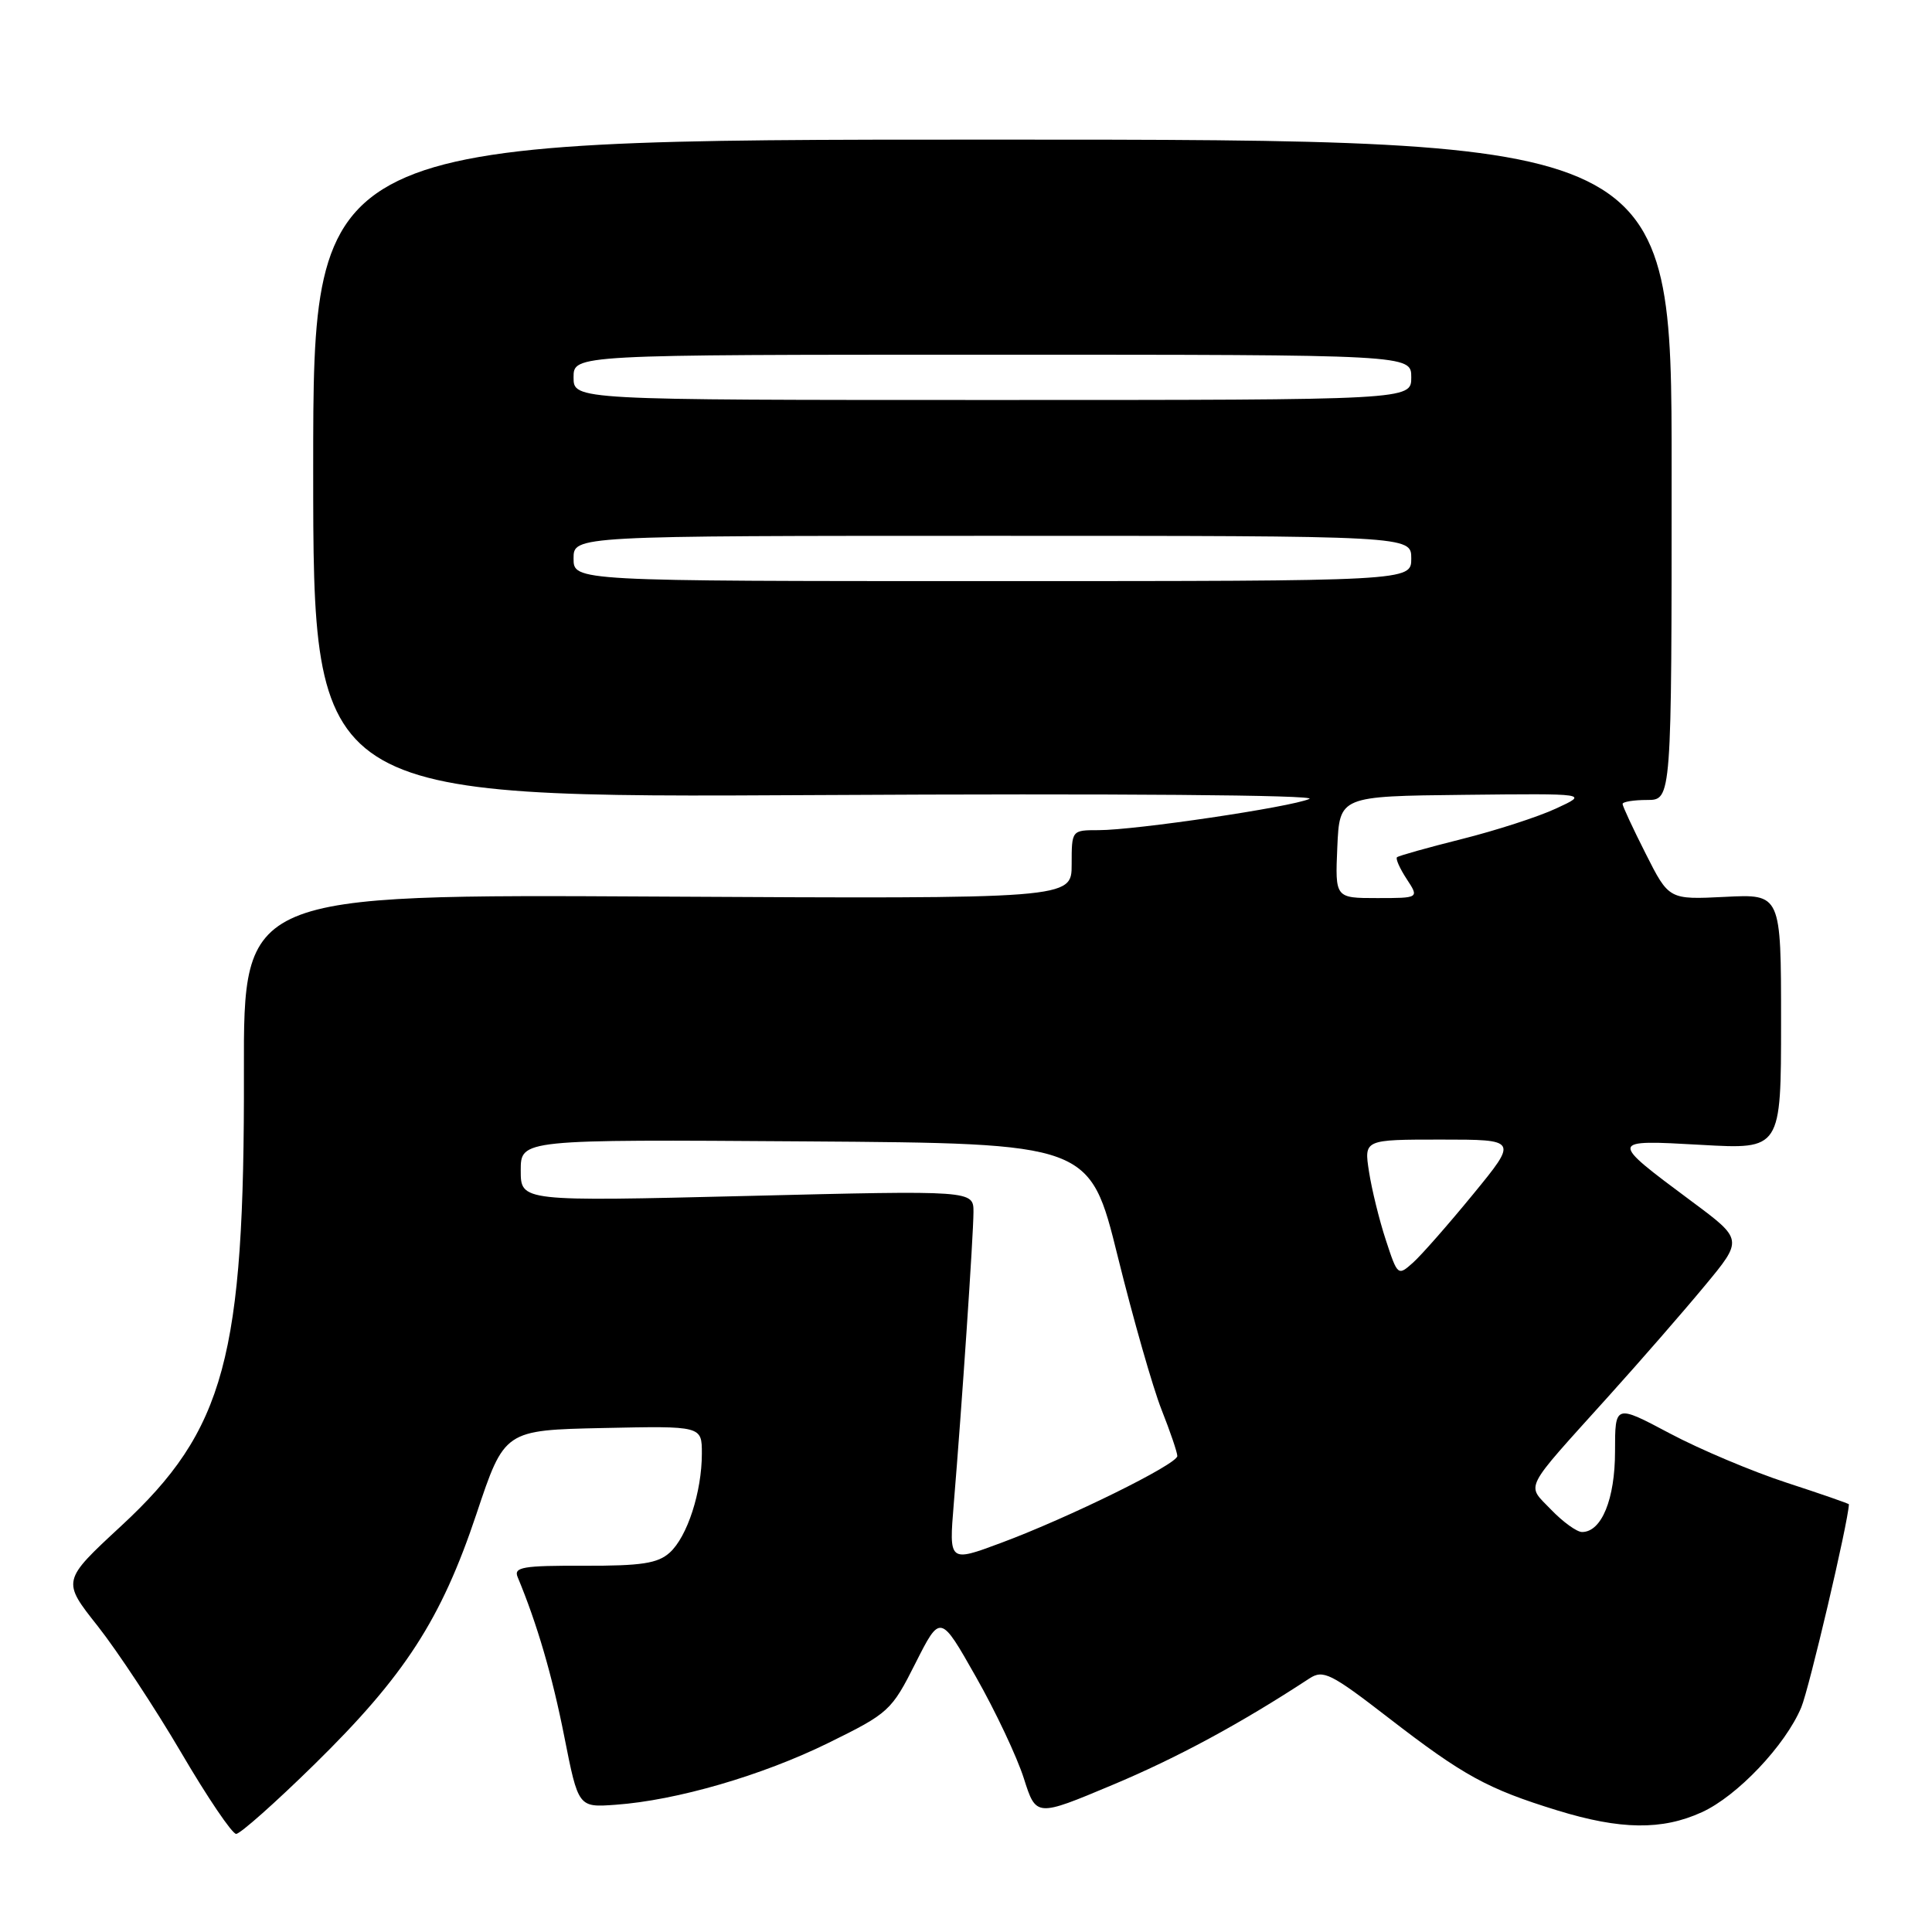 <?xml version="1.0" encoding="UTF-8" standalone="no"?>
<!DOCTYPE svg PUBLIC "-//W3C//DTD SVG 1.1//EN" "http://www.w3.org/Graphics/SVG/1.1/DTD/svg11.dtd" >
<svg xmlns="http://www.w3.org/2000/svg" xmlns:xlink="http://www.w3.org/1999/xlink" version="1.1" viewBox="0 0 256 256">
 <g >
 <path fill="currentColor"
d=" M 41.64 233.81 C 53.63 222.05 58.45 214.61 63.13 200.61 C 66.84 189.50 66.84 189.50 79.92 189.22 C 93.00 188.94 93.00 188.94 93.00 192.60 C 93.00 197.68 91.07 203.63 88.74 205.73 C 87.16 207.16 85.00 207.49 77.37 207.47 C 69.29 207.44 68.04 207.65 68.59 208.97 C 71.16 215.13 73.18 222.04 74.77 230.10 C 76.63 239.50 76.63 239.50 81.57 239.14 C 89.66 238.56 100.97 235.27 109.76 230.95 C 117.77 227.01 118.13 226.69 121.31 220.37 C 124.60 213.86 124.60 213.86 129.31 222.18 C 131.91 226.75 134.76 232.81 135.66 235.63 C 137.29 240.76 137.29 240.76 147.39 236.52 C 155.98 232.92 164.37 228.39 173.51 222.40 C 175.33 221.21 176.35 221.72 184.01 227.64 C 193.93 235.30 197.08 237.03 206.36 239.89 C 214.72 242.46 220.23 242.54 225.50 240.13 C 230.19 238.00 236.57 231.27 238.68 226.23 C 239.73 223.70 244.88 201.80 244.99 199.33 C 245.00 199.24 241.29 197.95 236.75 196.47 C 232.21 194.99 225.24 192.05 221.25 189.93 C 214.00 186.08 214.00 186.08 214.00 192.32 C 214.00 198.64 212.22 203.00 209.63 203.00 C 208.94 203.00 207.10 201.67 205.53 200.04 C 202.23 196.59 201.62 197.80 213.15 185.00 C 217.37 180.32 223.10 173.74 225.89 170.37 C 230.97 164.25 230.97 164.25 224.16 159.19 C 213.14 150.99 213.14 151.01 225.42 151.70 C 236.00 152.30 236.00 152.30 236.00 135.38 C 236.00 118.46 236.00 118.46 228.57 118.84 C 221.14 119.21 221.14 119.21 218.07 113.13 C 216.38 109.79 215.00 106.82 215.00 106.53 C 215.00 106.24 216.46 106.00 218.25 106.00 C 221.50 106.00 221.50 106.00 221.50 62.25 C 221.50 18.50 221.50 18.50 131.50 18.50 C 41.50 18.50 41.50 18.50 41.50 62.11 C 41.50 105.72 41.50 105.72 108.50 105.35 C 147.84 105.13 174.67 105.34 173.50 105.86 C 171.04 106.95 150.45 110.00 145.57 110.00 C 142.00 110.00 142.00 110.00 142.00 114.55 C 142.00 119.10 142.00 119.10 87.13 118.80 C 32.27 118.50 32.27 118.50 32.32 142.00 C 32.41 179.87 29.81 189.47 16.03 202.22 C 8.20 209.47 8.20 209.47 12.96 215.48 C 15.57 218.79 20.55 226.34 24.02 232.25 C 27.48 238.16 30.76 243.00 31.29 243.00 C 31.83 243.00 36.49 238.86 41.64 233.81 Z  M 126.38 199.25 C 127.44 186.49 128.98 163.70 128.99 160.62 C 129.00 157.73 129.00 157.73 99.00 158.47 C 69.00 159.20 69.00 159.20 69.00 155.09 C 69.00 150.98 69.00 150.98 106.70 151.24 C 144.40 151.50 144.40 151.50 148.11 166.50 C 150.15 174.75 152.76 183.88 153.91 186.79 C 155.06 189.69 156.00 192.46 156.00 192.93 C 156.00 194.02 141.63 201.10 132.62 204.45 C 125.74 207.01 125.74 207.01 126.38 199.25 Z  M 183.63 164.31 C 182.76 161.67 181.76 157.59 181.40 155.25 C 180.74 151.00 180.74 151.00 190.94 151.00 C 201.13 151.00 201.13 151.00 195.19 158.25 C 191.92 162.24 188.34 166.32 187.23 167.31 C 185.23 169.10 185.18 169.05 183.63 164.31 Z  M 177.20 112.25 C 177.50 105.50 177.50 105.50 194.00 105.32 C 210.50 105.14 210.50 105.14 206.19 107.13 C 203.83 108.23 198.20 110.05 193.69 111.18 C 189.19 112.31 185.33 113.39 185.11 113.59 C 184.90 113.78 185.48 115.08 186.39 116.47 C 188.05 119.00 188.05 119.00 182.48 119.00 C 176.91 119.00 176.91 119.00 177.20 112.25 Z  M 76.00 74.00 C 76.00 71.00 76.00 71.00 131.50 71.00 C 187.00 71.00 187.00 71.00 187.00 74.00 C 187.00 77.00 187.00 77.00 131.50 77.00 C 76.00 77.00 76.00 77.00 76.00 74.00 Z  M 76.00 50.00 C 76.00 47.00 76.00 47.00 131.50 47.00 C 187.00 47.00 187.00 47.00 187.00 50.00 C 187.00 53.00 187.00 53.00 131.50 53.00 C 76.00 53.00 76.00 53.00 76.00 50.00 Z "/>
</g>
</svg>